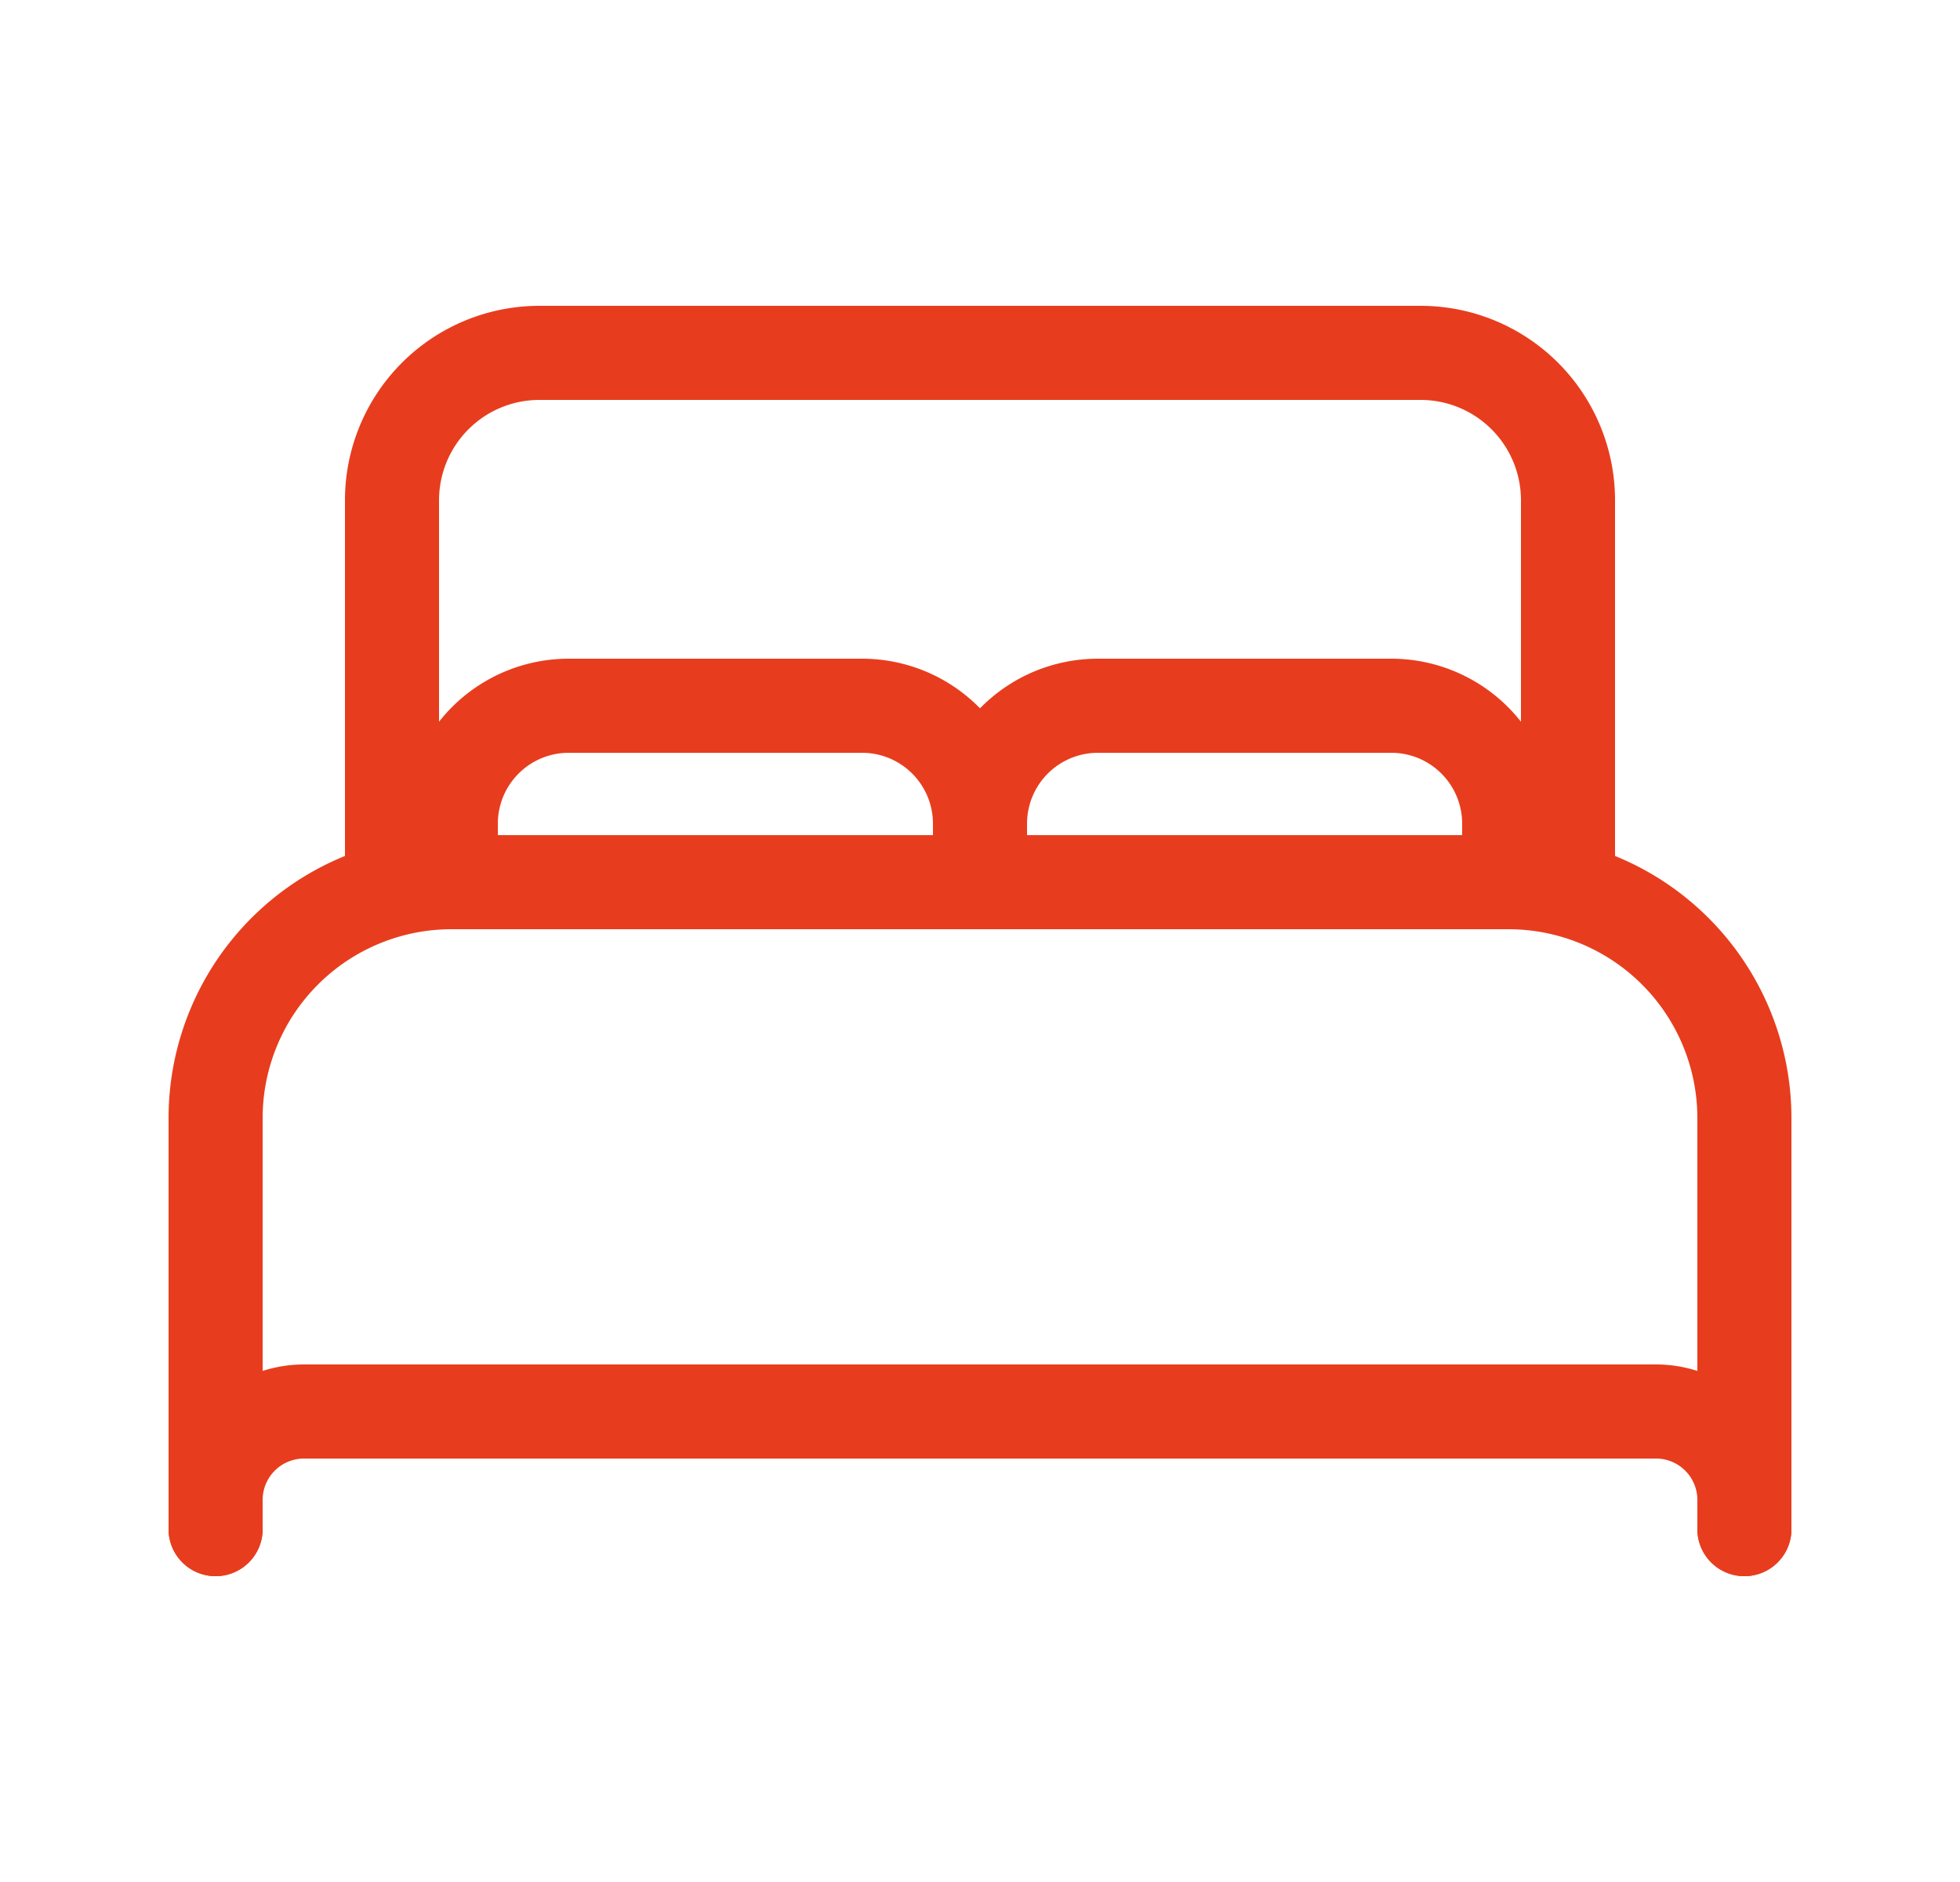 <svg width="25" height="24" fill="none" xmlns="http://www.w3.org/2000/svg"><path d="M2.75 19.5v-5.25a3.009 3.009 0 0 1 3-3h13.5a3.009 3.009 0 0 1 3 3v5.25m-3.75-8.25H5V6.375A1.88 1.88 0 0 1 6.875 4.5h11.25A1.88 1.88 0 0 1 20 6.375v4.875h-1.5Z" stroke="#E73D1E" stroke-width="1.2" stroke-linecap="round" stroke-linejoin="round"/><path d="M2.75 19.5v-.375A1.128 1.128 0 0 1 3.875 18h17.25a1.128 1.128 0 0 1 1.125 1.125v.375m-16.5-8.25v-.75A1.504 1.504 0 0 1 7.25 9H11a1.504 1.504 0 0 1 1.5 1.5m0 0v.75m0-.75A1.504 1.504 0 0 1 14 9h3.75a1.504 1.504 0 0 1 1.5 1.5v.75" stroke="#E73D1E" stroke-width="1.2" stroke-linecap="round" stroke-linejoin="round"/></svg>